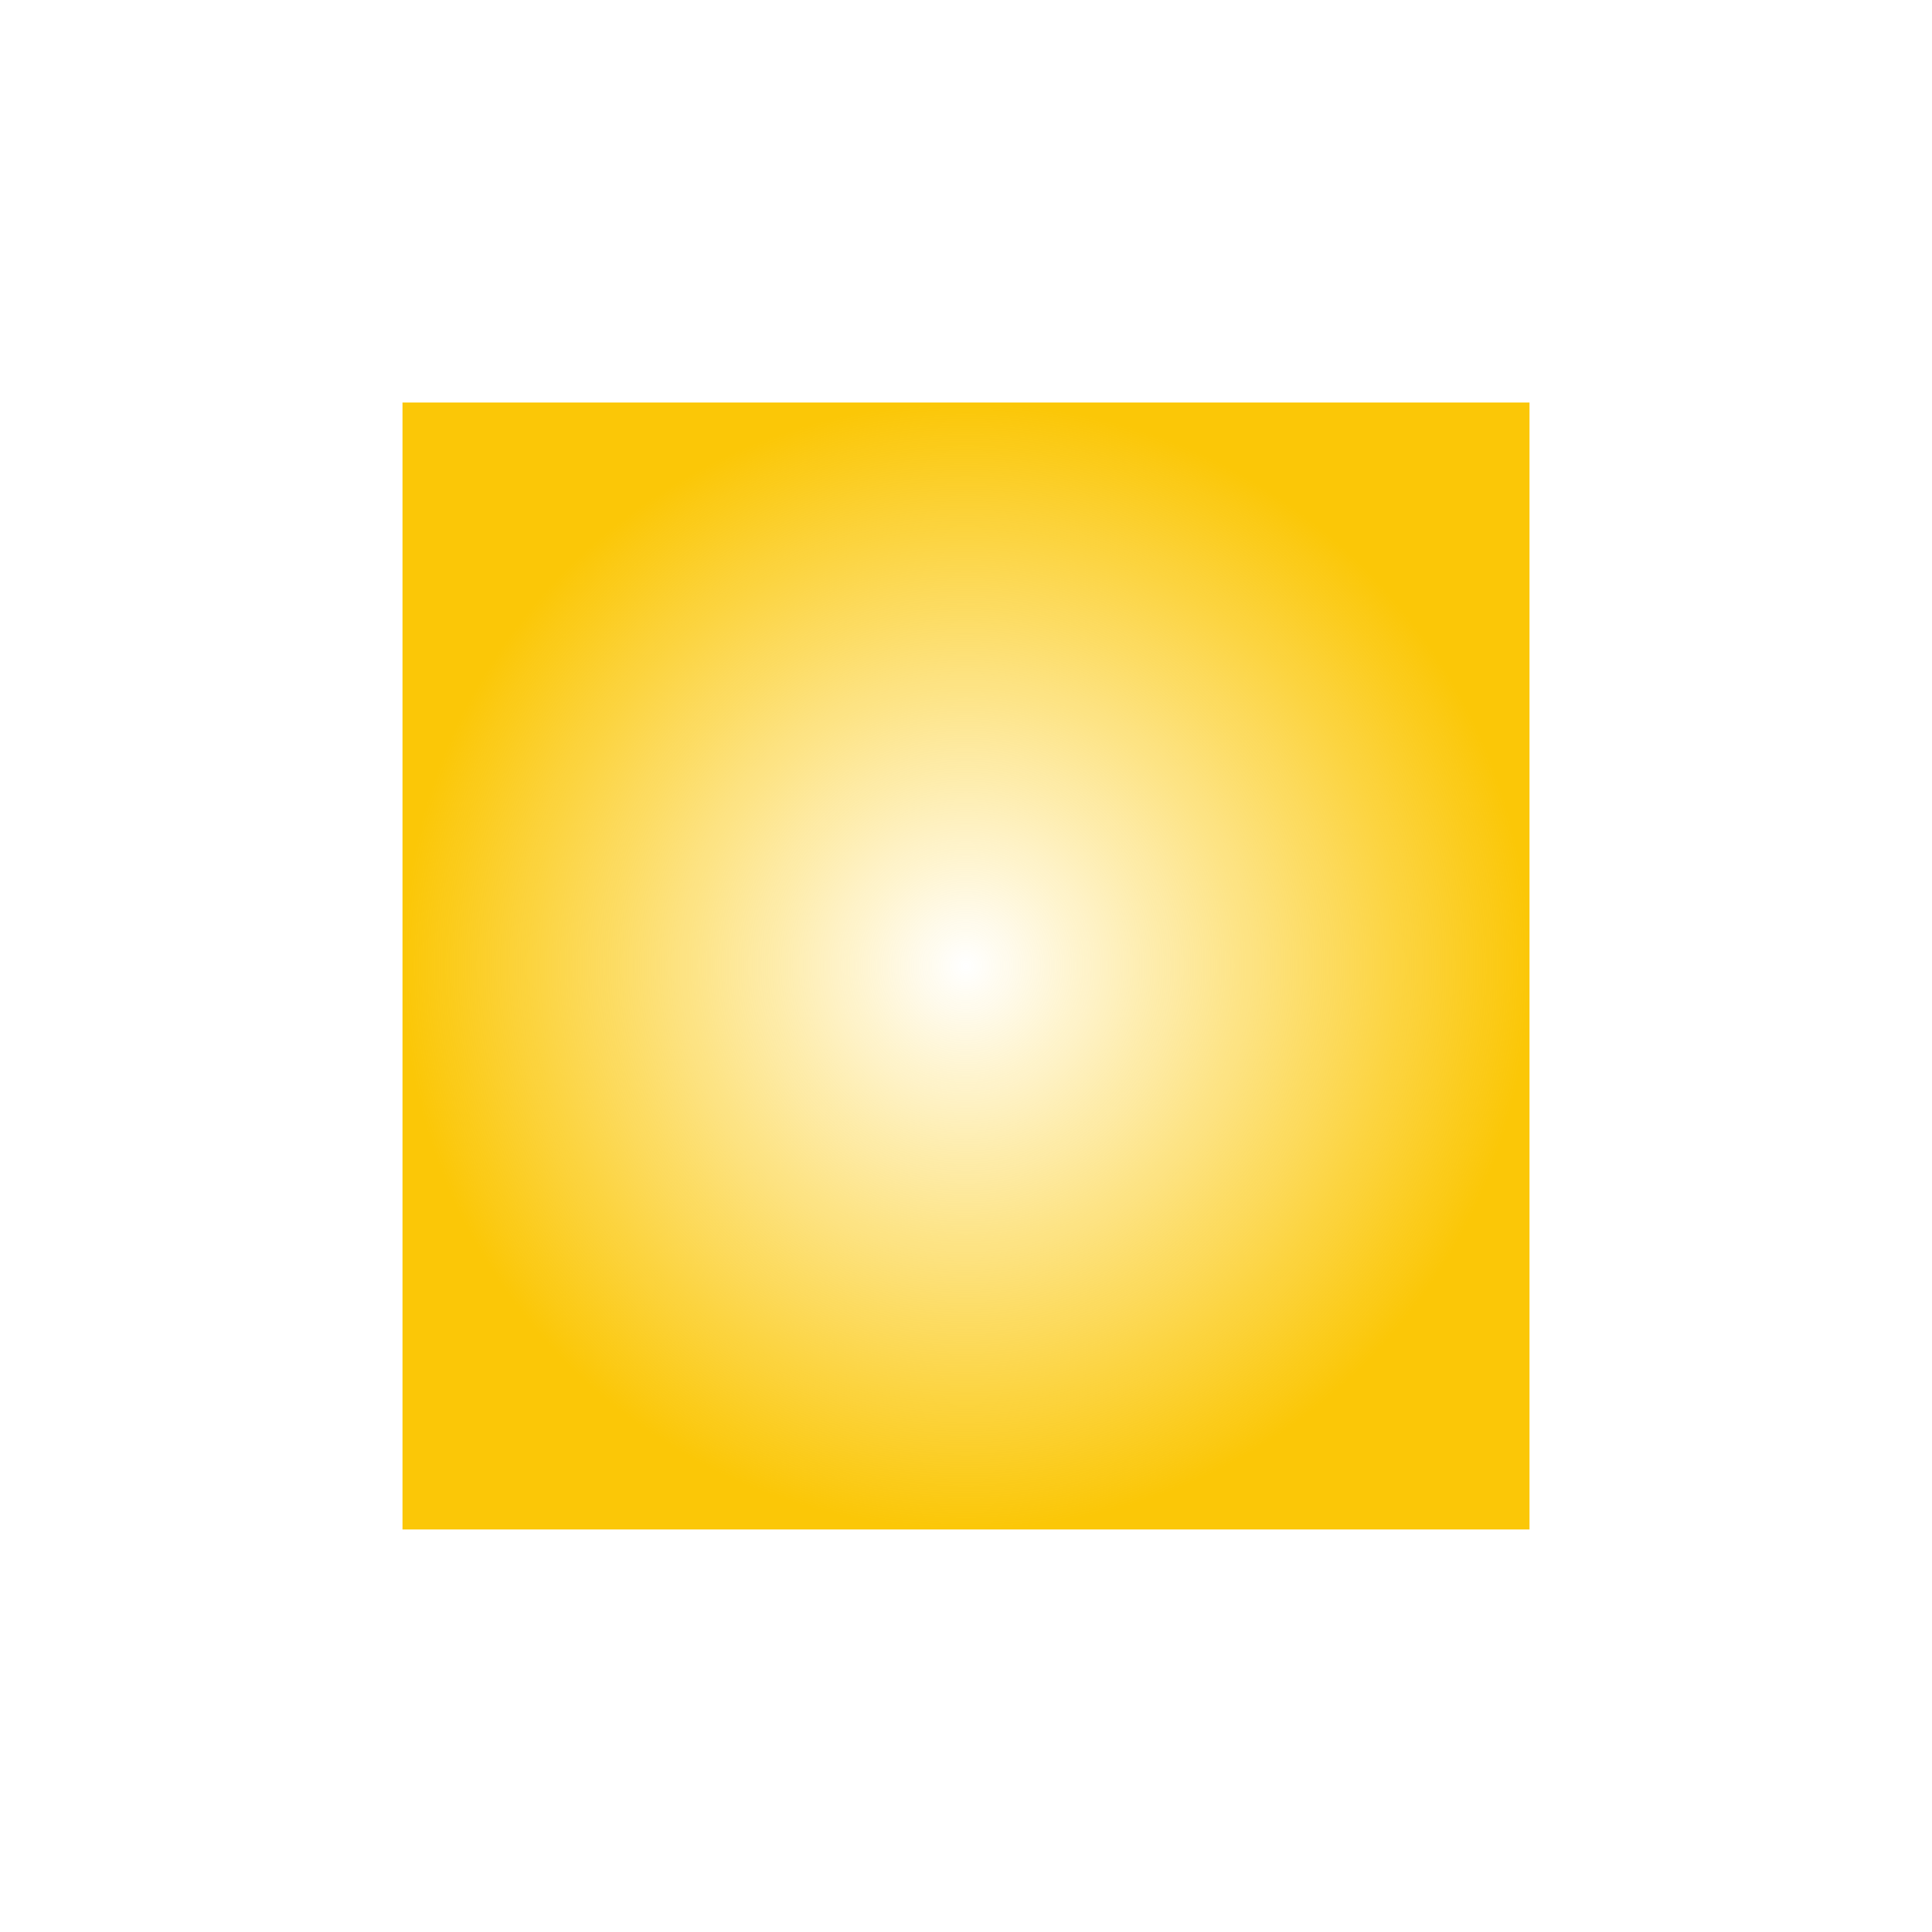 <svg xmlns="http://www.w3.org/2000/svg" width="24" height="24"><defs><radialGradient id="a" cx="8" cy="8" r="7" fx="8" fy="8" gradientUnits="userSpaceOnUse"><stop offset="0" stop-opacity="0" stop-color="#fbc707"/><stop offset="1" stop-color="#fbc707"/></radialGradient></defs><path d="M1 1v14h14V1H1z" transform="translate(4 4)" fill="url(#a)"/></svg>

